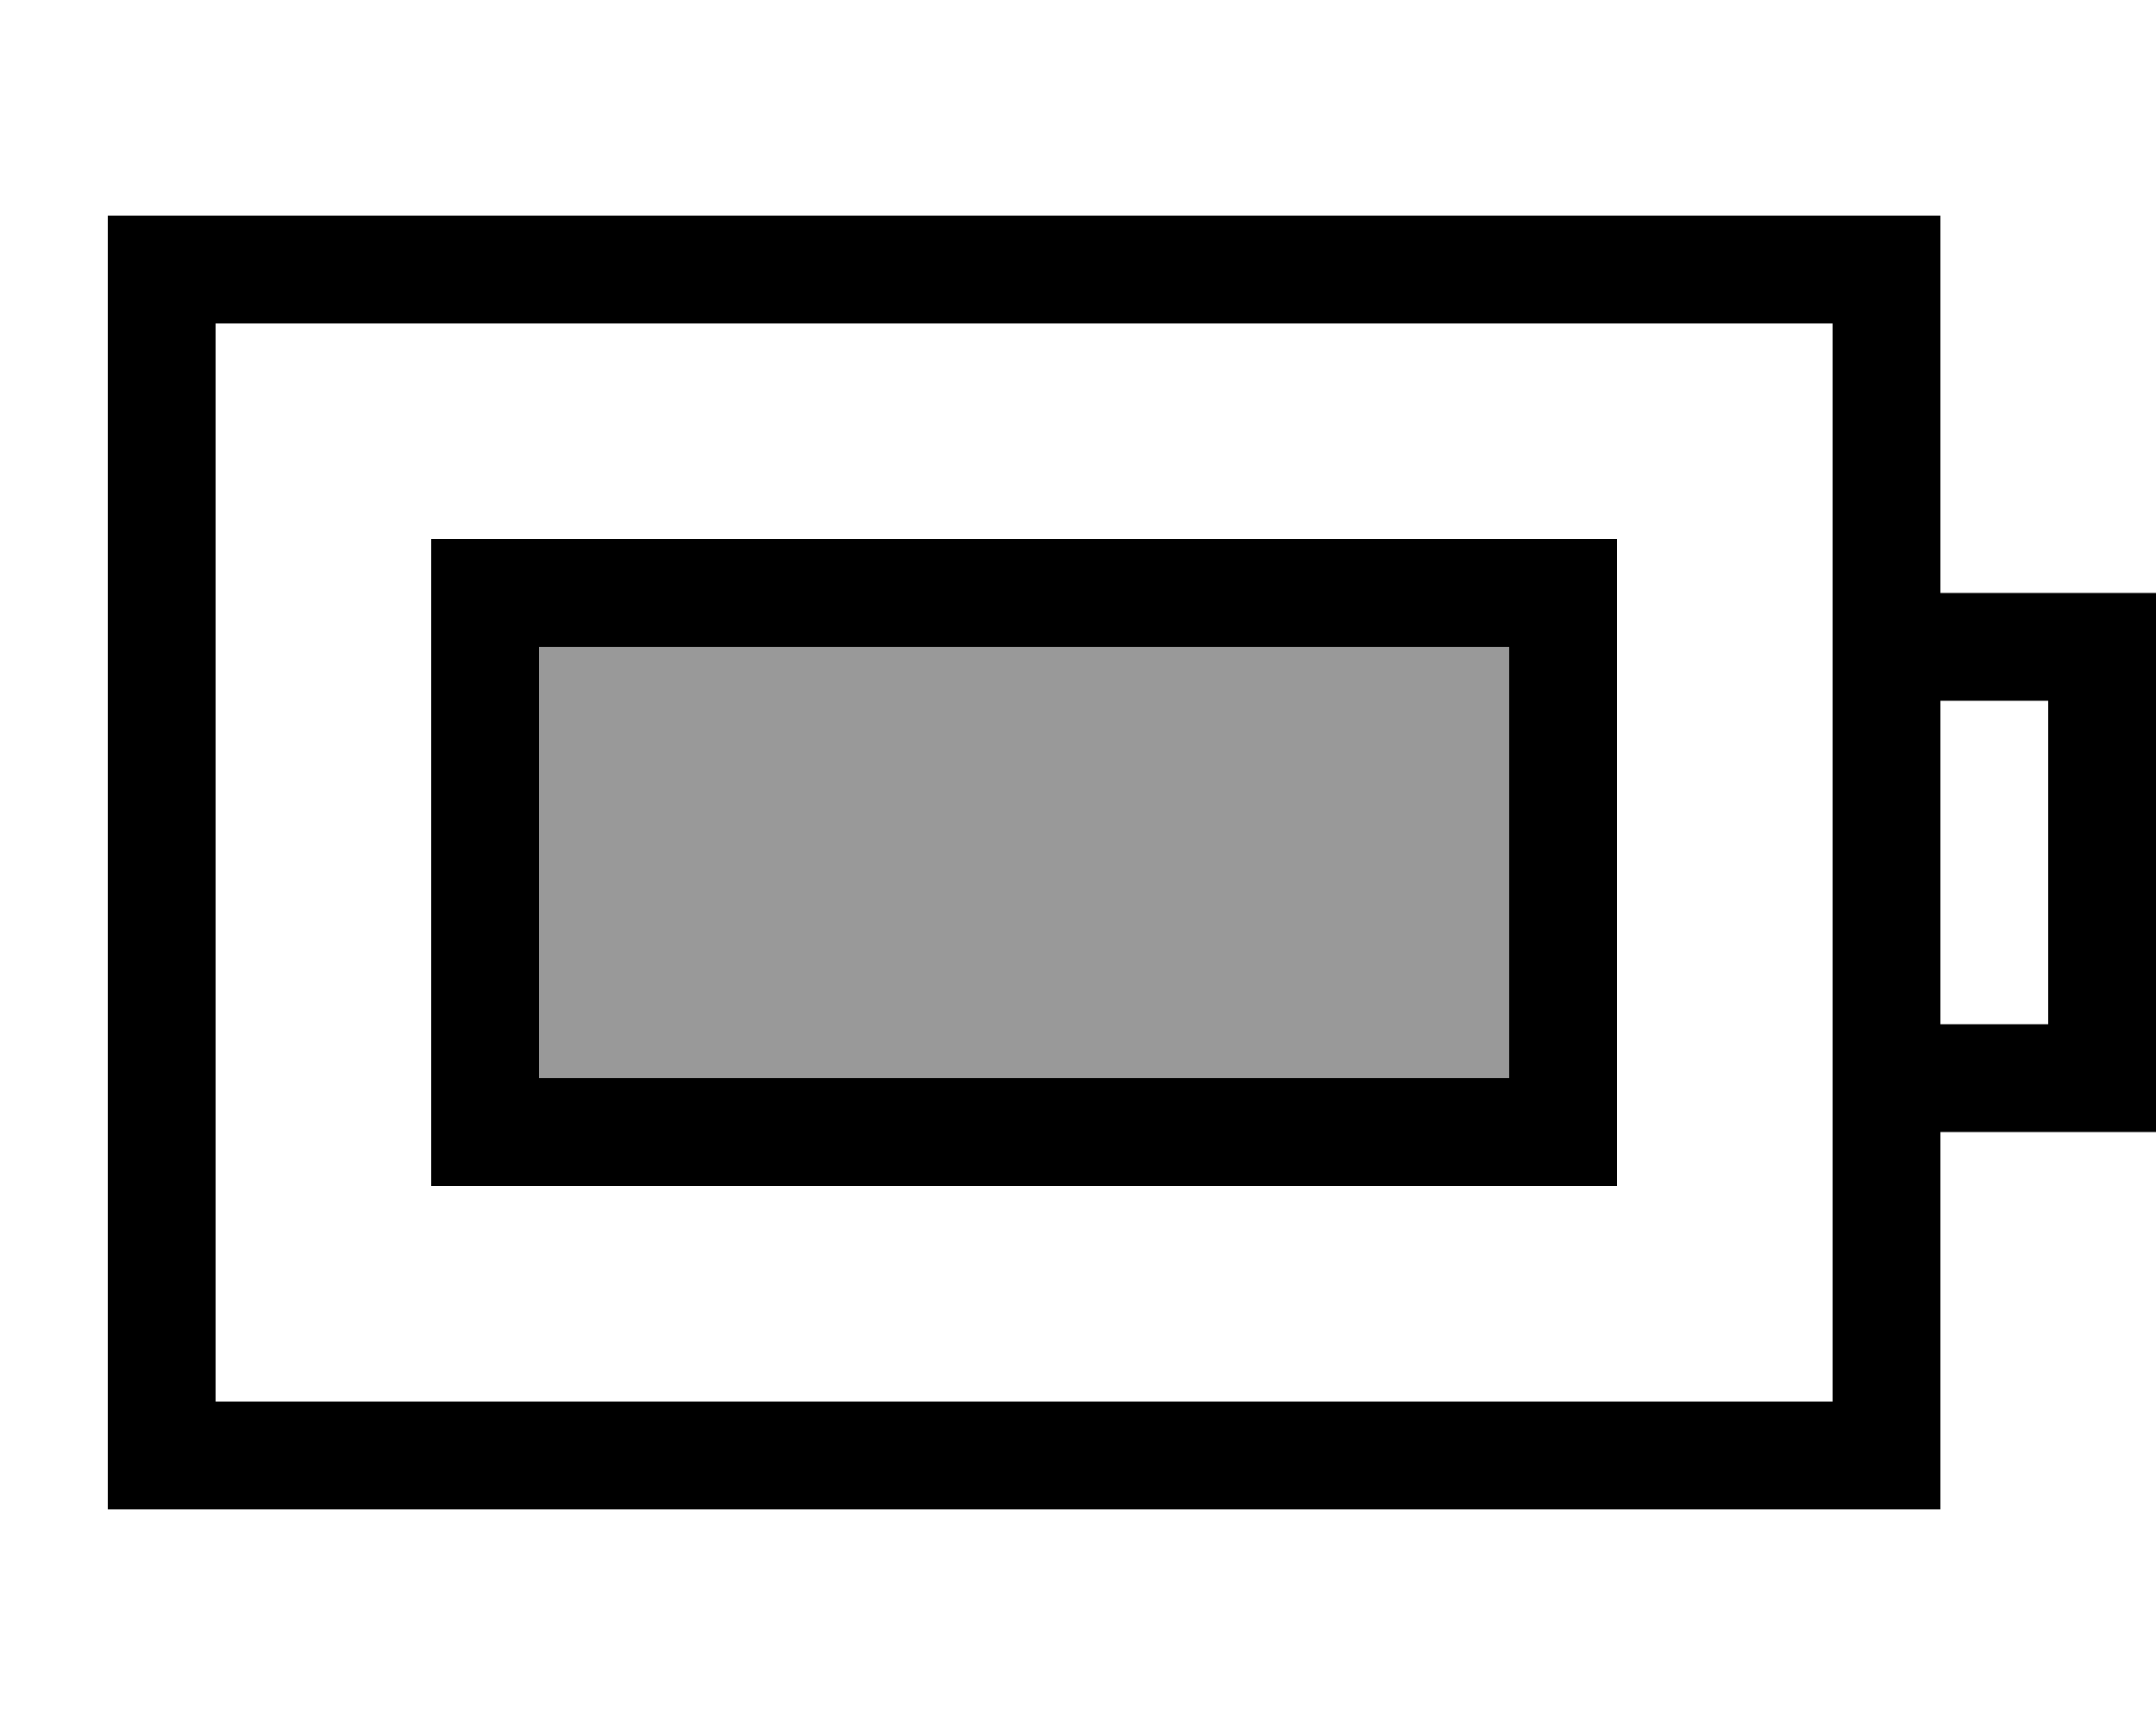 <svg xmlns="http://www.w3.org/2000/svg" viewBox="0 0 640 512"><!--! Font Awesome Pro 7.0.1 by @fontawesome - https://fontawesome.com License - https://fontawesome.com/license (Commercial License) Copyright 2025 Fonticons, Inc. --><path style="fill:currentColor;opacity:.4" d="M160 192l288 0 0 128-288 0 0-128z"/><path style="fill:currentColor;opacity:1" d="M544 96l0 320-480 0 0-320 480 0zm32 320l0-80 64 0 0-160-64 0 0-112-544 0 0 384 544 0 0-32zm0-112l0-96 32 0 0 96-32 0zM160 192l288 0 0 128-288 0 0-128zm-32-32l0 192 352 0 0-192-352 0z"/></svg>